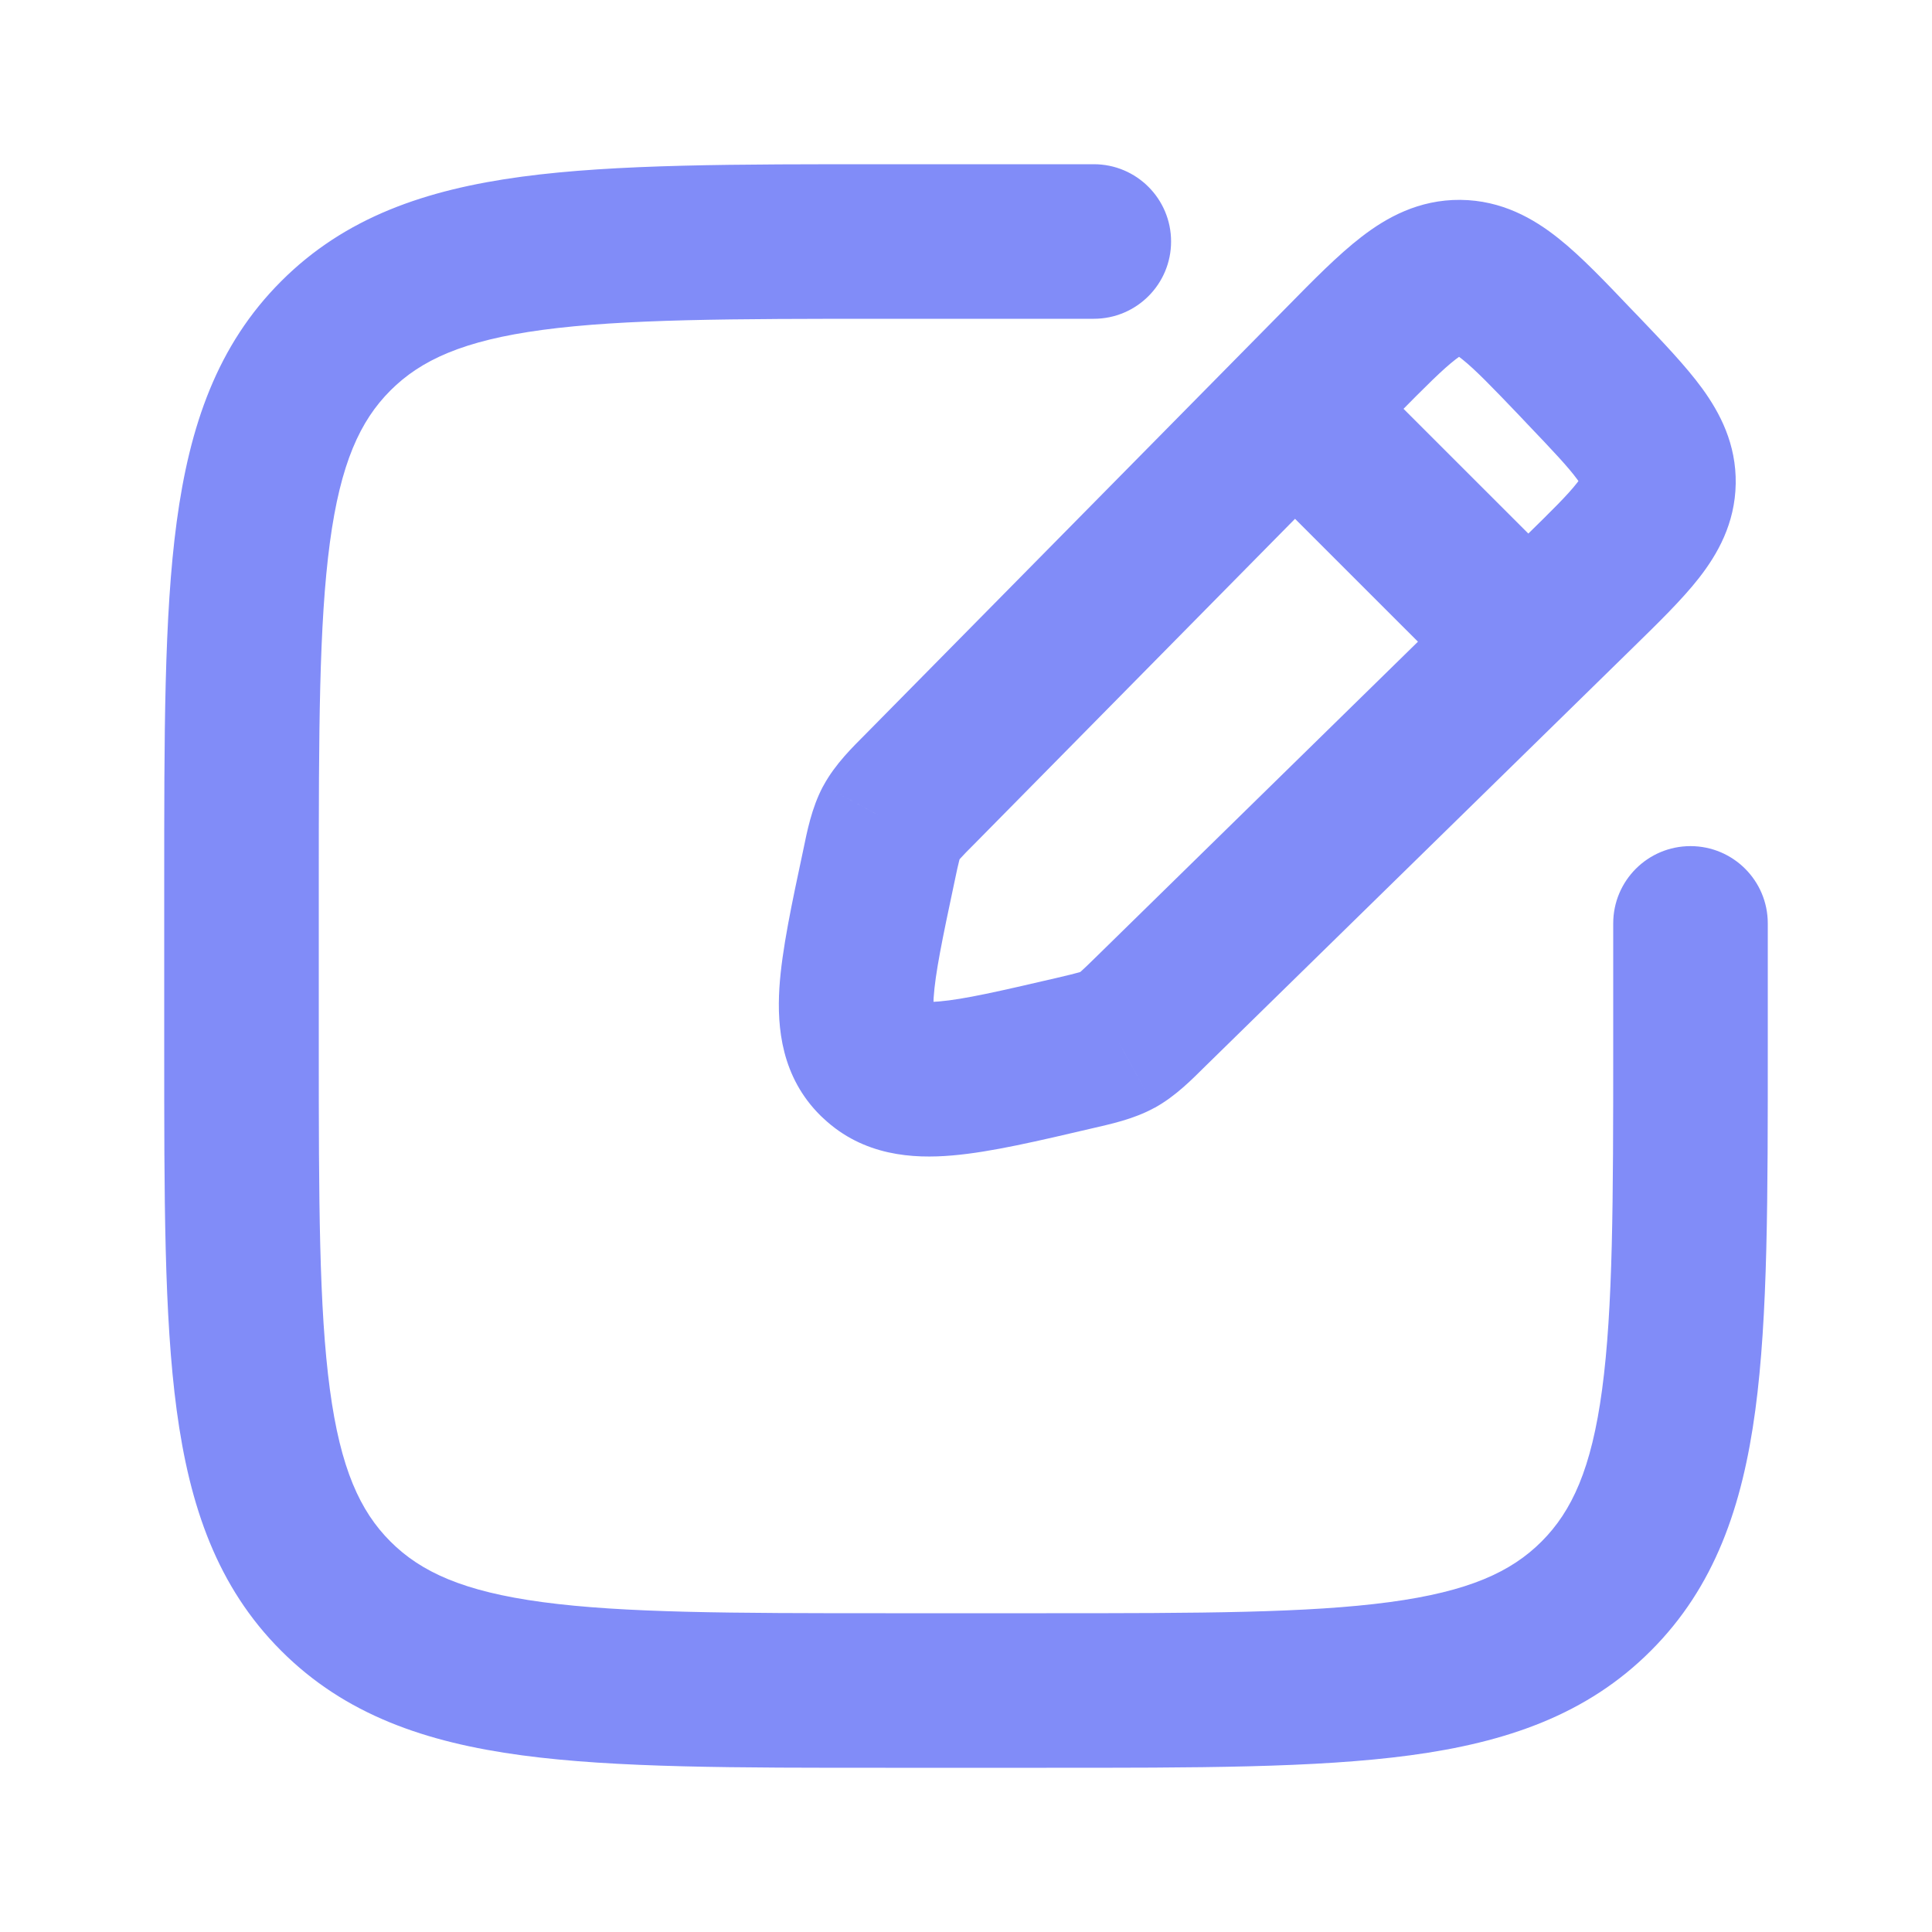 <svg class="cursor-pointer" width="20" height="20" viewBox="0 0 20 20" fill="none" xmlns="http://www.w3.org/2000/svg">
  <path
    class="fill-indigo-500"
    d="M9.534 8.157L8.965 7.595L8.965 7.595L9.534 8.157ZM13.891 3.74L13.322 3.178V3.178L13.891 3.74ZM16.315 3.759L15.737 4.311L15.737 4.311L16.315 3.759ZM16.38 3.827L16.959 3.274L16.959 3.274L16.38 3.827ZM16.34 6.136L15.78 5.564L16.34 6.136ZM11.919 10.466L12.478 11.037L11.919 10.466ZM11.122 10.902L10.94 10.123V10.123L11.122 10.902ZM9.073 10.995L8.526 11.579L8.526 11.579L9.073 10.995ZM9.097 8.966L9.88 9.133V9.133L9.097 8.966ZM9.057 10.98L8.495 11.55H8.495L9.057 10.98ZM17.168 4.995L16.368 4.981V4.981L17.168 4.995ZM15.111 2.869L15.117 2.069L15.111 2.869ZM9.229 8.512L8.526 8.13L8.525 8.132L9.229 8.512ZM9.226 8.518L8.522 8.138L8.52 8.14L9.226 8.518ZM11.568 10.765L11.953 11.467L11.954 11.467L11.568 10.765ZM11.567 10.766L11.951 11.468L11.952 11.468L11.567 10.766ZM11.323 3.3C11.765 3.3 12.123 2.942 12.123 2.5C12.123 2.058 11.765 1.7 11.323 1.7V3.3ZM18.3 9.559C18.3 9.117 17.942 8.759 17.5 8.759C17.058 8.759 16.7 9.117 16.7 9.559H18.3ZM3.476 16.524L4.042 15.958H4.042L3.476 16.524ZM16.524 16.524L15.958 15.958L15.958 15.958L16.524 16.524ZM10.104 8.719L14.461 4.301L13.322 3.178L8.965 7.595L10.104 8.719ZM15.737 4.311L15.801 4.379L16.959 3.274L16.894 3.207L15.737 4.311ZM15.78 5.564L11.359 9.894L12.478 11.037L16.9 6.708L15.78 5.564ZM10.94 10.123C10.342 10.262 9.979 10.345 9.722 10.367C9.475 10.389 9.536 10.333 9.62 10.411L8.526 11.579C8.939 11.966 9.451 11.997 9.86 11.961C10.259 11.927 10.756 11.809 11.304 11.681L10.94 10.123ZM8.315 8.8C8.2 9.34 8.093 9.833 8.068 10.229C8.043 10.639 8.09 11.15 8.495 11.55L9.619 10.411C9.703 10.494 9.65 10.563 9.665 10.329C9.681 10.079 9.754 9.725 9.88 9.133L8.315 8.8ZM9.62 10.411C9.619 10.411 9.619 10.411 9.619 10.411L8.495 11.55C8.505 11.56 8.515 11.569 8.526 11.579L9.62 10.411ZM15.801 4.379C16.081 4.672 16.235 4.836 16.328 4.963C16.407 5.072 16.367 5.056 16.368 4.981L17.968 5.008C17.975 4.597 17.805 4.274 17.621 4.021C17.451 3.788 17.208 3.535 16.959 3.274L15.801 4.379ZM16.9 6.708C17.158 6.455 17.41 6.211 17.588 5.983C17.78 5.737 17.961 5.42 17.968 5.008L16.368 4.981C16.369 4.906 16.41 4.891 16.327 4.997C16.23 5.122 16.07 5.28 15.78 5.564L16.9 6.708ZM14.461 4.301C14.764 3.994 14.935 3.823 15.07 3.719C15.187 3.629 15.176 3.67 15.104 3.669L15.117 2.069C14.687 2.066 14.354 2.251 14.094 2.452C13.852 2.638 13.592 2.903 13.322 3.178L14.461 4.301ZM16.894 3.207C16.628 2.928 16.373 2.658 16.134 2.468C15.877 2.263 15.547 2.073 15.117 2.069L15.104 3.669C15.033 3.669 15.023 3.628 15.137 3.719C15.27 3.825 15.439 3.999 15.737 4.311L16.894 3.207ZM8.965 7.595C8.829 7.732 8.648 7.906 8.526 8.13L9.931 8.895C9.921 8.914 9.915 8.917 9.939 8.889C9.97 8.854 10.014 8.809 10.104 8.719L8.965 7.595ZM9.88 9.133C9.906 9.009 9.919 8.948 9.931 8.904C9.941 8.869 9.941 8.876 9.931 8.895L8.52 8.14C8.4 8.366 8.354 8.613 8.315 8.8L9.88 9.133ZM8.525 8.132L8.522 8.138L9.93 8.898L9.932 8.892L8.525 8.132ZM11.359 9.894C11.27 9.981 11.225 10.025 11.191 10.055C11.164 10.079 11.166 10.074 11.183 10.064L11.954 11.467C12.173 11.346 12.343 11.17 12.478 11.037L11.359 9.894ZM11.304 11.681C11.491 11.637 11.732 11.588 11.951 11.468L11.183 10.064C11.201 10.055 11.206 10.056 11.17 10.066C11.125 10.079 11.063 10.094 10.94 10.123L11.304 11.681ZM11.184 10.064L11.182 10.065L11.952 11.468L11.953 11.467L11.184 10.064ZM16.399 6.101L13.898 3.601L12.767 4.732L15.268 7.232L16.399 6.101ZM10.833 16.7H9.167V18.3H10.833V16.7ZM3.3 10.833V9.167H1.7V10.833H3.3ZM9.167 3.3H11.323V1.7H9.167V3.3ZM16.7 9.559V10.833H18.3V9.559H16.7ZM9.167 16.7C7.573 16.7 6.458 16.698 5.616 16.585C4.797 16.475 4.357 16.273 4.042 15.958L2.911 17.089C3.572 17.751 4.406 18.037 5.402 18.171C6.376 18.302 7.618 18.3 9.167 18.3V16.7ZM1.7 10.833C1.7 12.382 1.698 13.624 1.829 14.598C1.963 15.594 2.249 16.428 2.911 17.089L4.042 15.958C3.727 15.643 3.525 15.203 3.415 14.384C3.302 13.542 3.3 12.427 3.3 10.833H1.7ZM10.833 18.3C12.382 18.3 13.624 18.302 14.598 18.171C15.594 18.037 16.428 17.751 17.089 17.089L15.958 15.958C15.643 16.273 15.203 16.475 14.384 16.585C13.542 16.698 12.427 16.7 10.833 16.7V18.3ZM16.7 10.833C16.7 12.427 16.698 13.542 16.585 14.384C16.475 15.203 16.273 15.643 15.958 15.958L17.089 17.089C17.751 16.428 18.037 15.594 18.171 14.598C18.302 13.624 18.3 12.382 18.3 10.833H16.7ZM3.3 9.167C3.3 7.573 3.302 6.458 3.415 5.616C3.525 4.797 3.727 4.357 4.042 4.042L2.911 2.911C2.249 3.572 1.963 4.406 1.829 5.403C1.698 6.376 1.7 7.618 1.7 9.167H3.3ZM9.167 1.7C7.618 1.7 6.376 1.698 5.402 1.829C4.406 1.963 3.572 2.249 2.911 2.911L4.042 4.042C4.357 3.727 4.797 3.525 5.616 3.415C6.458 3.302 7.573 3.3 9.167 3.3V1.7Z"
    fill="#818CF8"
  ></path>
</svg>